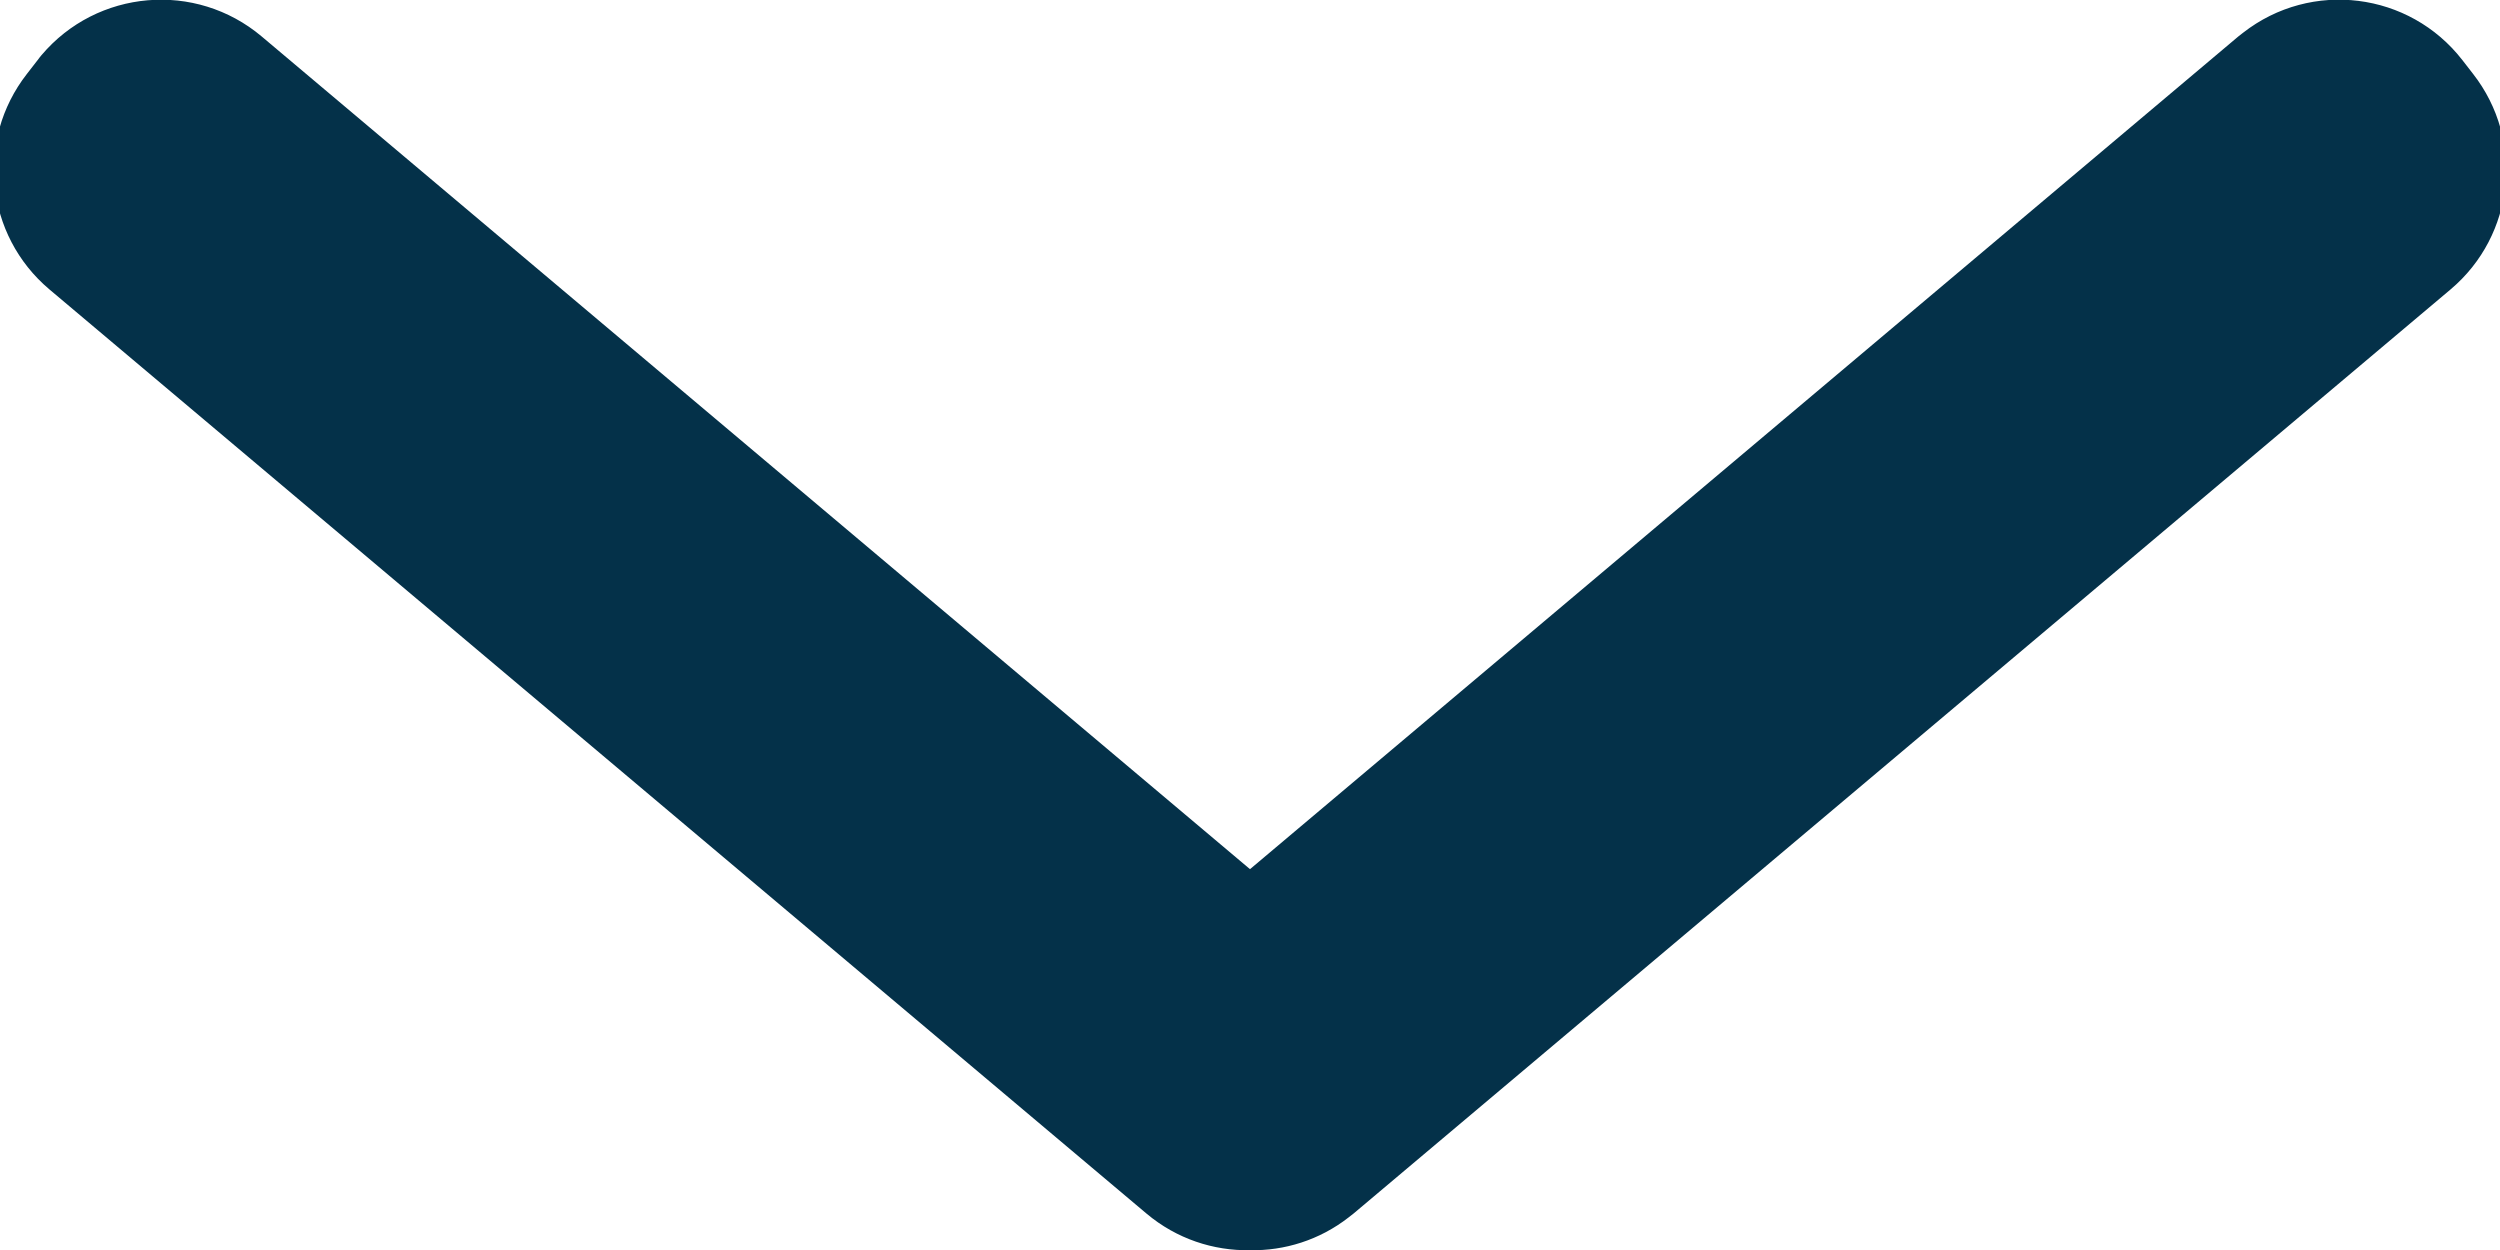 <?xml version="1.0" encoding="UTF-8"?>
<svg width="12px" height="6px" viewBox="0 0 12 6" version="1.1" xmlns="http://www.w3.org/2000/svg" xmlns:xlink="http://www.w3.org/1999/xlink">
    <!-- Generator: sketchtool 55 (78076) - https://sketchapp.com -->
    <title>79FE45F8-1376-4374-8343-11FD10FB52BA</title>
    <desc>Created with sketchtool.</desc>
    <defs>
        <path d="M12,15.001 C11.825,15.004 11.648,14.947 11.503,14.825 L6.237,10.389 C5.929,10.129 5.881,9.673 6.129,9.355 L6.181,9.288 C6.186,9.28 6.193,9.273 6.199,9.265 C6.466,8.949 6.939,8.908 7.256,9.175 L12,13.172 L16.744,9.175 C16.752,9.169 16.759,9.163 16.767,9.157 C17.094,8.902 17.565,8.961 17.819,9.288 L17.871,9.355 C18.119,9.673 18.071,10.129 17.763,10.389 L12.497,14.825 C12.489,14.831 12.482,14.837 12.474,14.843 C12.333,14.953 12.165,15.004 12,15.001 Z" id="path-1"></path>
    </defs>
    <g id="Page-2" stroke="none" stroke-width="1" fill="none" fill-rule="evenodd">
        <g id="dropdowns" transform="translate(-292, -54)">
            <g id="assets/icons/arrow/down/disabled" transform="translate(286, 45)">
                <mask id="mask-2" fill="white">
                    <use xlink:href="#path-1"></use>
                </mask>
                <use id="Mask" fill="#043149" fill-rule="nonzero" xlink:href="#path-1"></use>
            </g>
        </g>
    </g>
</svg>